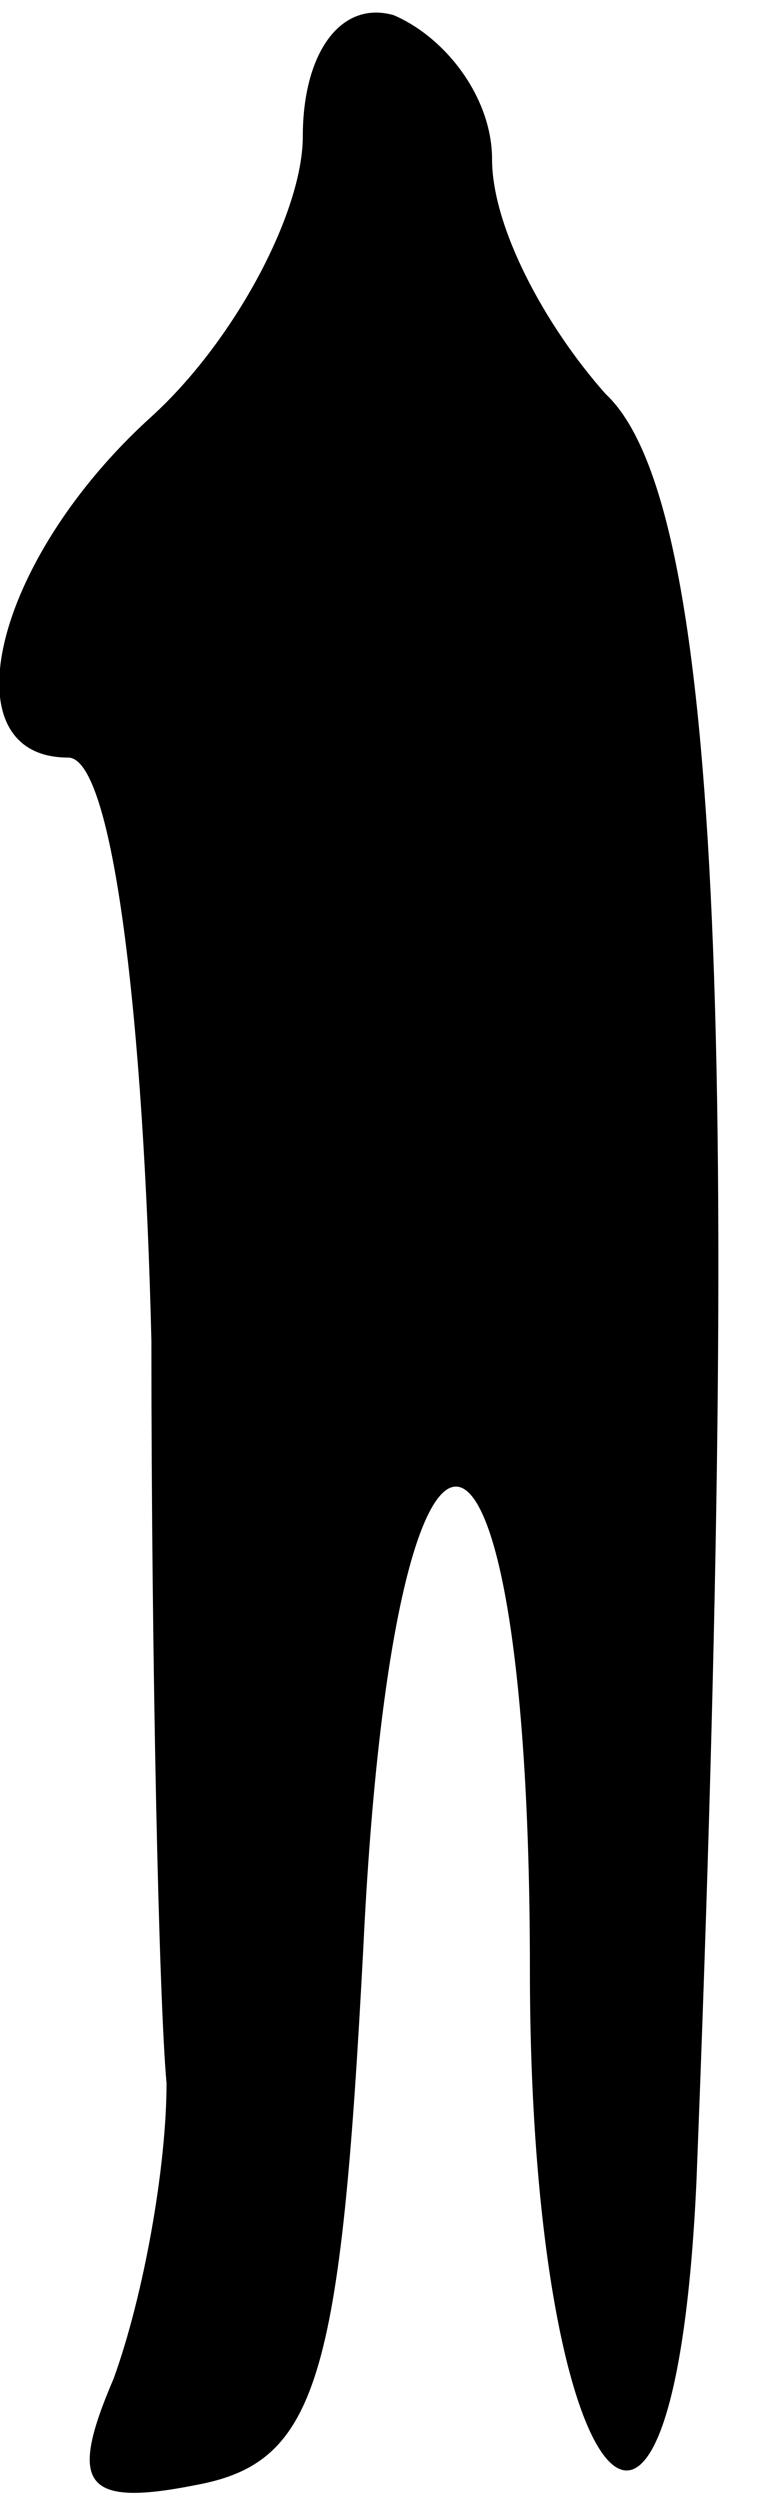 <?xml version="1.0" standalone="no"?>
<!DOCTYPE svg PUBLIC "-//W3C//DTD SVG 20010904//EN"
 "http://www.w3.org/TR/2001/REC-SVG-20010904/DTD/svg10.dtd">
<svg version="1.0" xmlns="http://www.w3.org/2000/svg"
 width="10pt" height="33pt" viewBox="0 0 10 33"
 preserveAspectRatio="xMidYMid meet">
<g transform="translate(0,33) scale(0.1,-0.1)"
fill="#000000" stroke="none">
<path fill="#000000" stroke="none" d="M40 312 c0 -10 -9 -27 -20 -37 -21 -19
-27 -45 -11 -45 6 0 10 -35 11 -77 0 -43 1 -87 2 -98 0 -11 -3 -28 -7 -39 -6
-14 -4 -17 11 -14 16 3 19 14 22 71 4 83 22 80 22 -3 0 -69 19 -93 22 -28 6
153 3 222 -12 236 -8 9 -15 22 -15 31 0 8 -6 16 -13 19 -7 2 -12 -5 -12 -16z"/>
</g>
</svg>
